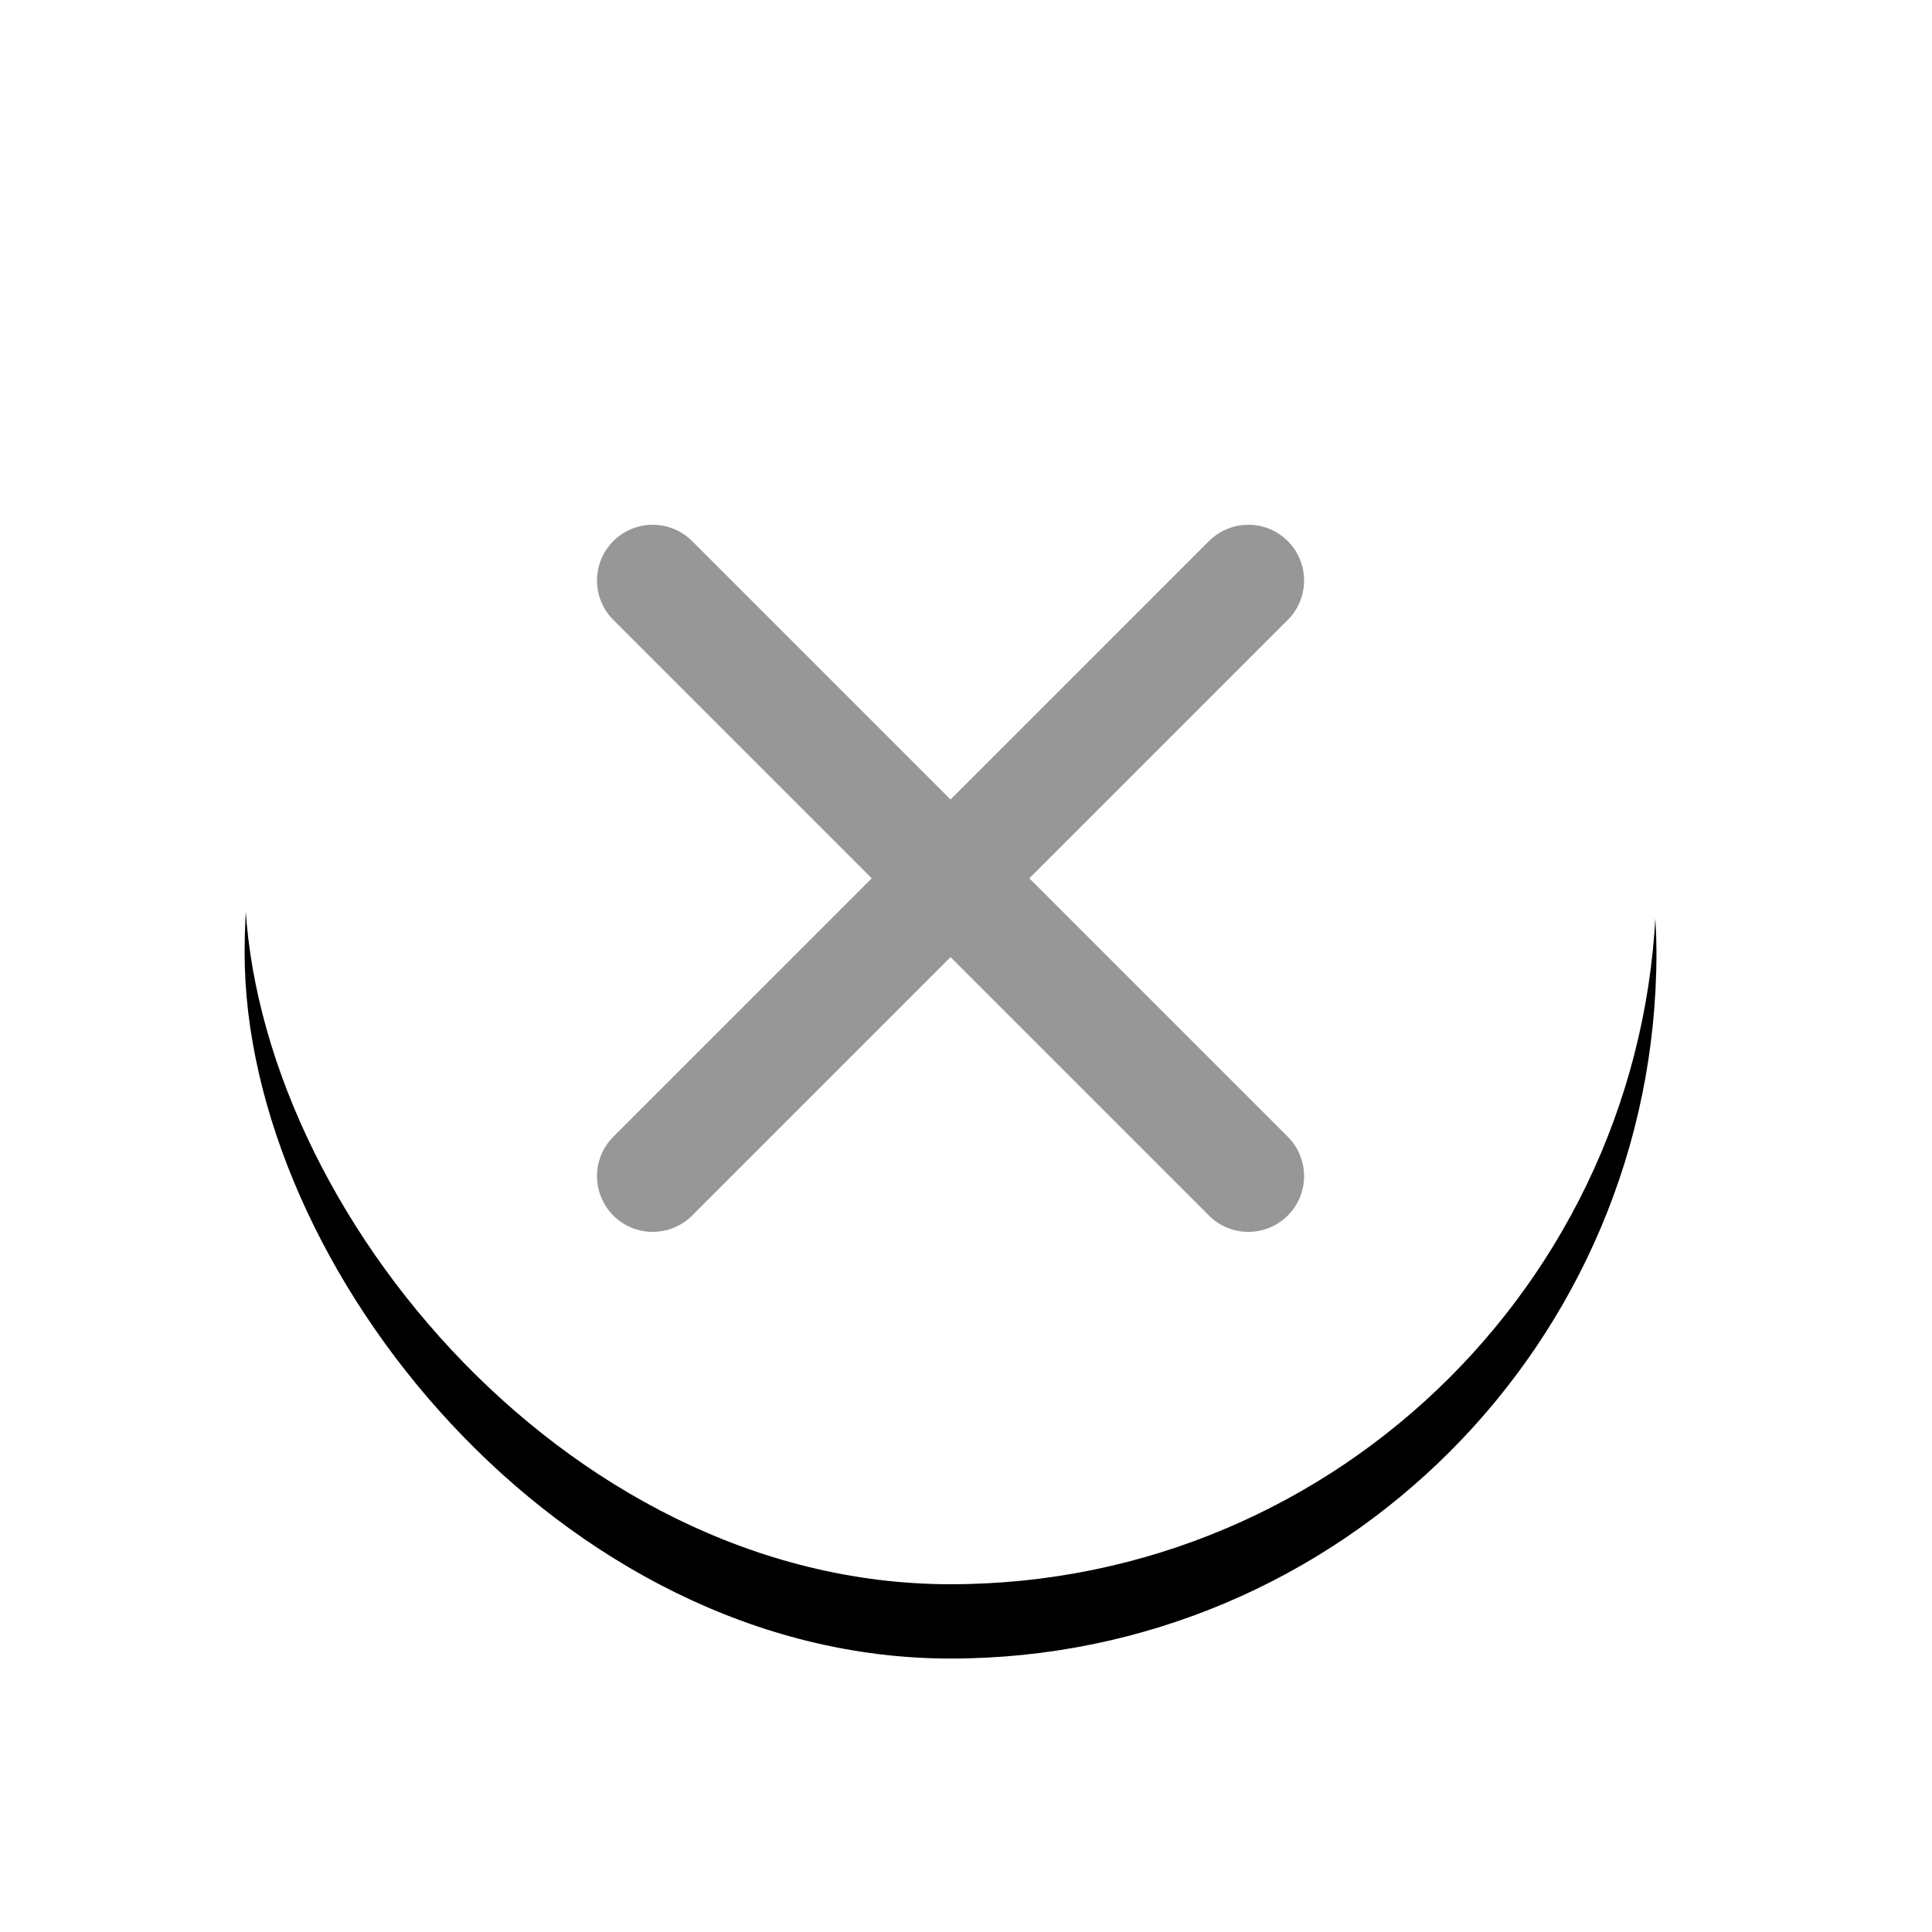 <?xml version="1.0" encoding="UTF-8" standalone="no"?>
<svg width="26px" height="26px" viewBox="0 0 26 26" version="1.1" xmlns="http://www.w3.org/2000/svg" xmlns:xlink="http://www.w3.org/1999/xlink">
    <!-- Generator: Sketch 45.1 (43504) - http://www.bohemiancoding.com/sketch -->
    <title>close</title>
    <desc>Created with Sketch.</desc>
    <defs>
        <rect id="path-1" x="0.237" y="0.359" width="19" height="19" rx="9.5"></rect>
        <filter x="-26.3%" y="-21.1%" width="152.6%" height="152.6%" filterUnits="objectBoundingBox" id="filter-2">
            <feOffset dx="0" dy="1" in="SourceAlpha" result="shadowOffsetOuter1"></feOffset>
            <feGaussianBlur stdDeviation="1.5" in="shadowOffsetOuter1" result="shadowBlurOuter1"></feGaussianBlur>
            <feColorMatrix values="0 0 0 0 0   0 0 0 0 0   0 0 0 0 0  0 0 0 0.143 0" type="matrix" in="shadowBlurOuter1"></feColorMatrix>
        </filter>
    </defs>
    <g id="Page-1" stroke="none" stroke-width="1" fill="none" fill-rule="evenodd">
        <g id="Cliqz-New-Tab-interaction" transform="translate(-923, -489)">
            <g id="close" transform="translate(926.055, 490.961)">
                <g id="Rectangle-2-Copy-12">
                    <use fill="black" fill-opacity="1" filter="url(#filter-2)" xlink:href="#path-1"></use>
                    <use fill="#FFFFFF" fill-rule="evenodd" xlink:href="#path-1"></use>
                </g>
                <path d="M5.729,5.851 L13.745,13.867" id="Path-3" stroke="#979797" stroke-width="1.5" stroke-linecap="round"></path>
                <path d="M5.729,5.851 L13.745,13.867" id="Path-3" stroke="#979797" stroke-width="1.5" stroke-linecap="round" transform="translate(9.737, 9.859) scale(-1, 1) translate(-9.737, -9.859) "></path>
            </g>
        </g>
    </g>
</svg>